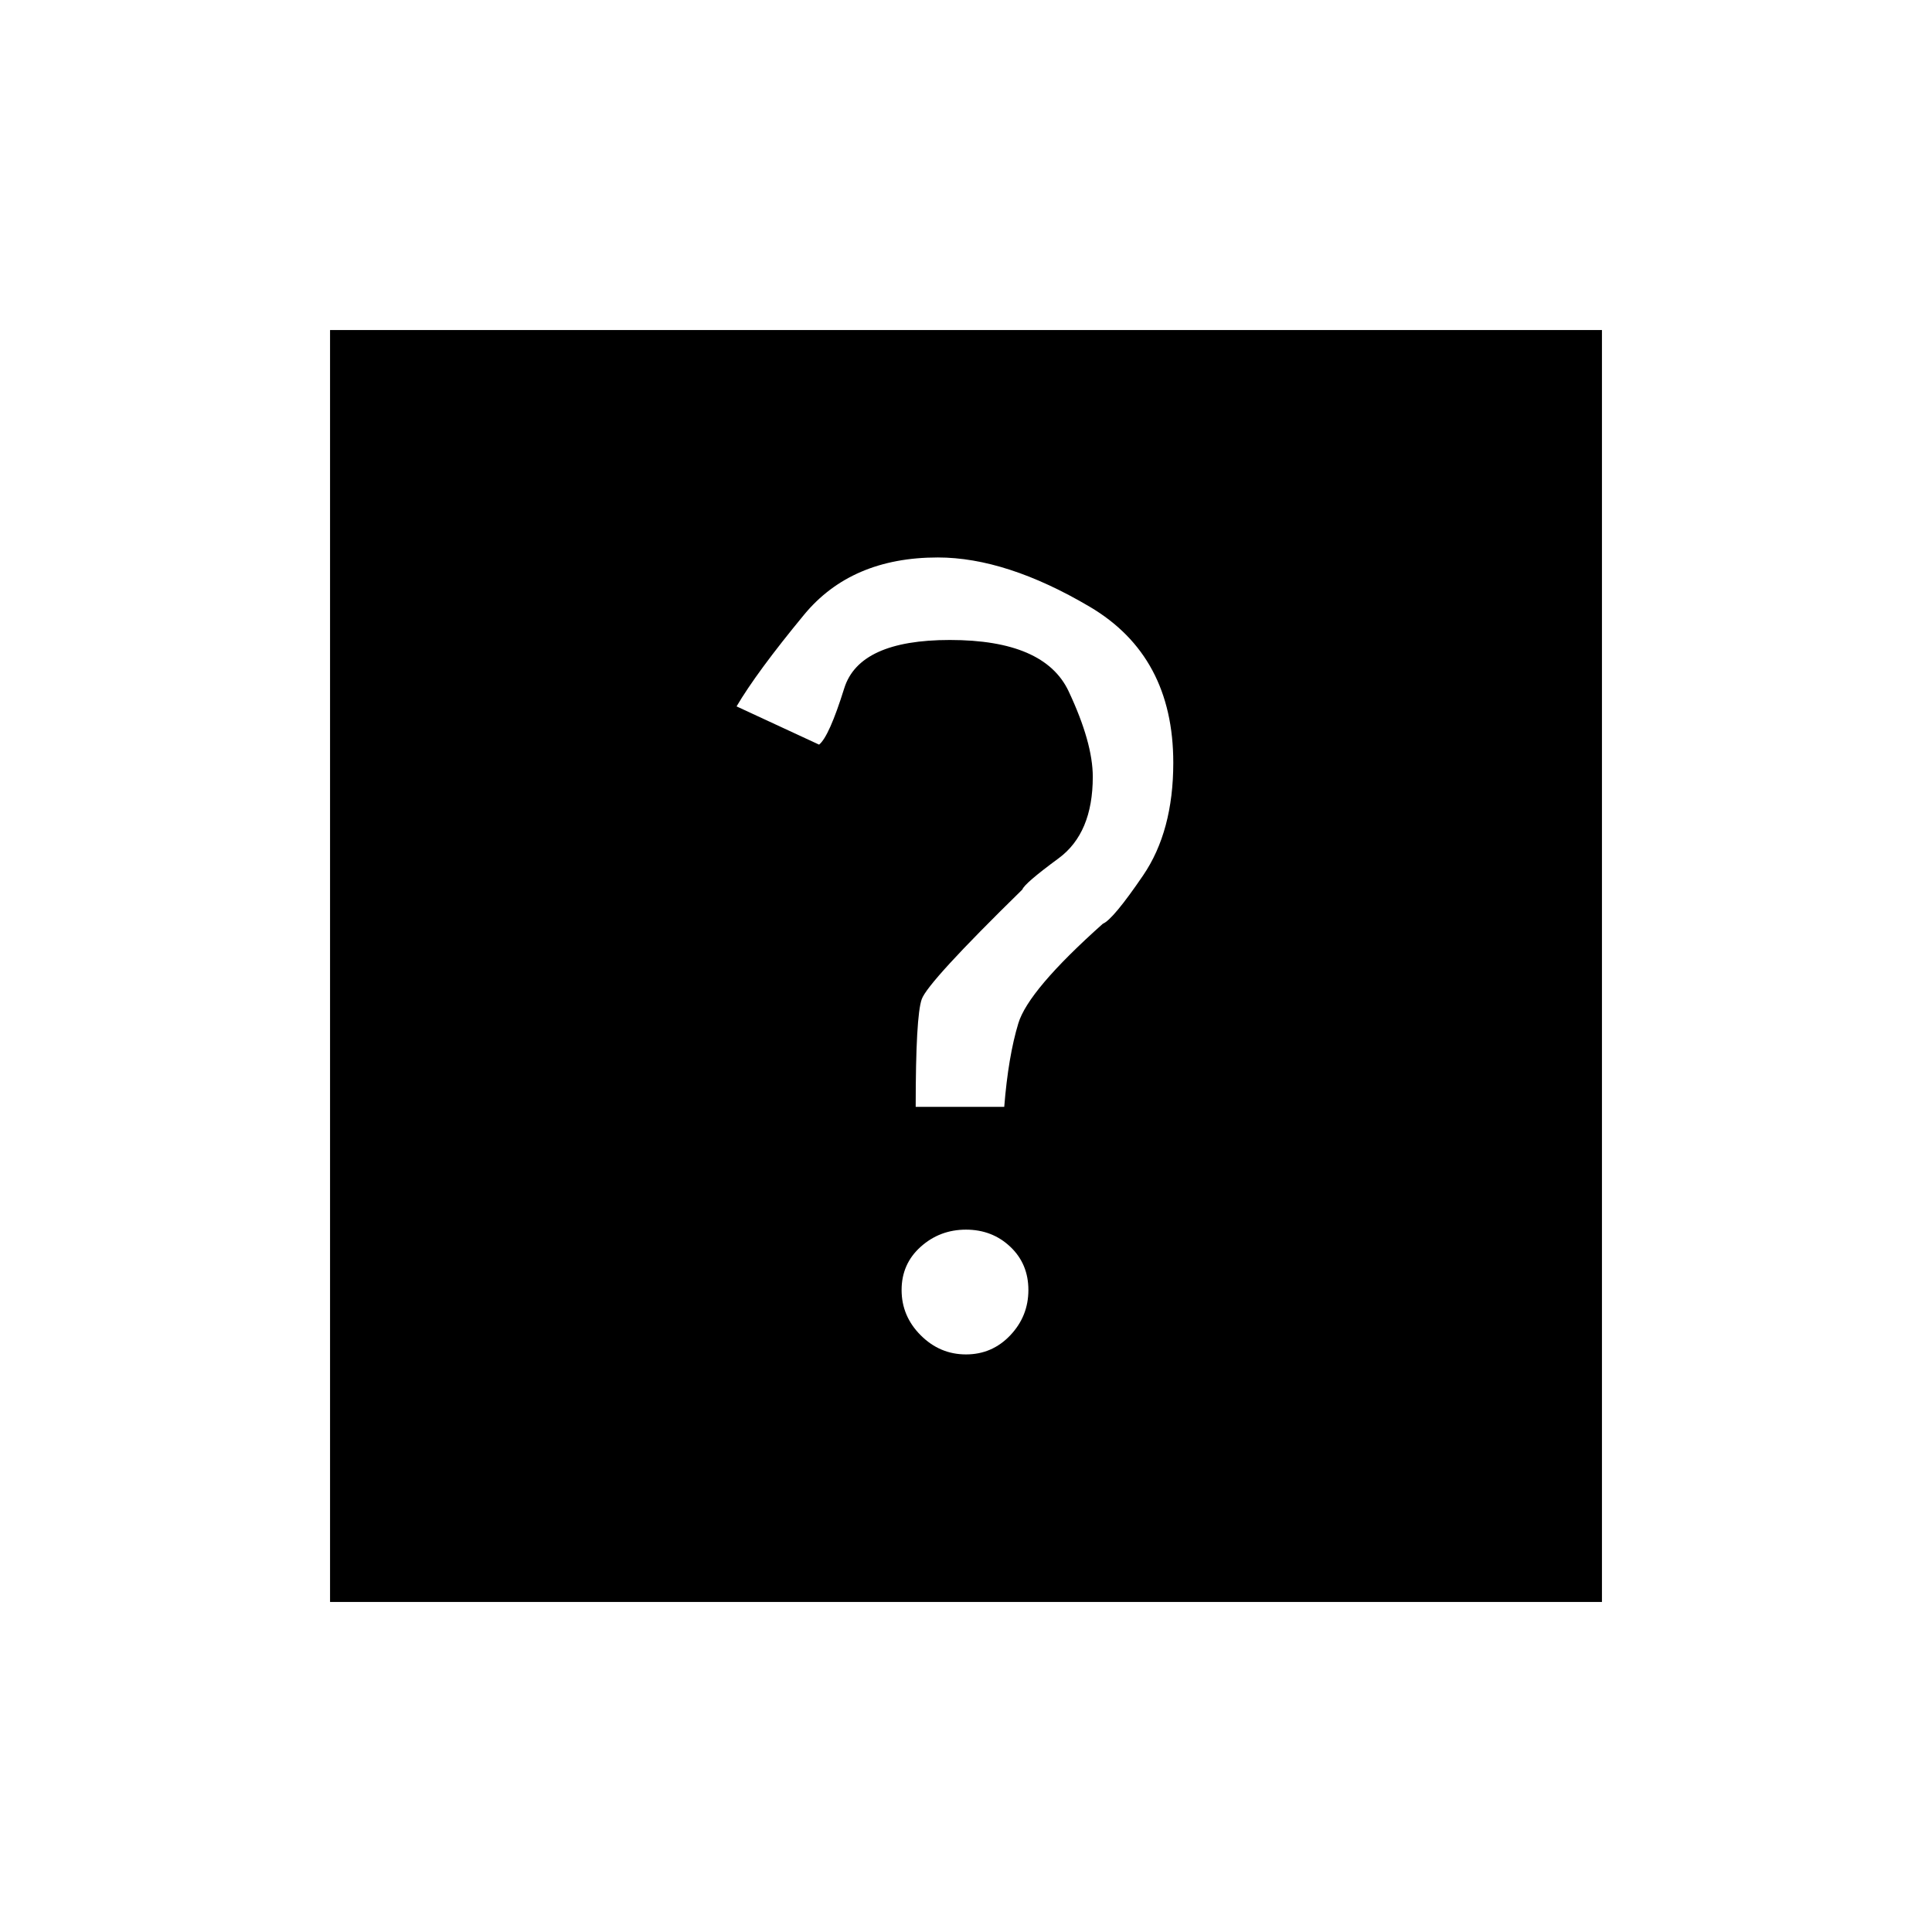<svg xmlns="http://www.w3.org/2000/svg" height="20" viewBox="0 -960 960 960" width="20"><path d="M480-287q13 0 22-9.5t9-22.5q0-13-9-21.5t-22-8.5q-13 0-22.5 8.5T448-319q0 13 9.5 22.5T480-287Zm-25-123h44q2-25 7-41.5t42-49.5q5-2 20-24t15-56q0-53-41.5-77.5T466-683q-43 0-66.5 28.5T366-609l41 19q5-4 12.5-28t52.5-24q47 0 59 25.5t12 42.5q0 28-17 40.5T508-518q-47 46-50 54.5t-3 53.5ZM164-164v-632h632v632H164Z"/></svg>